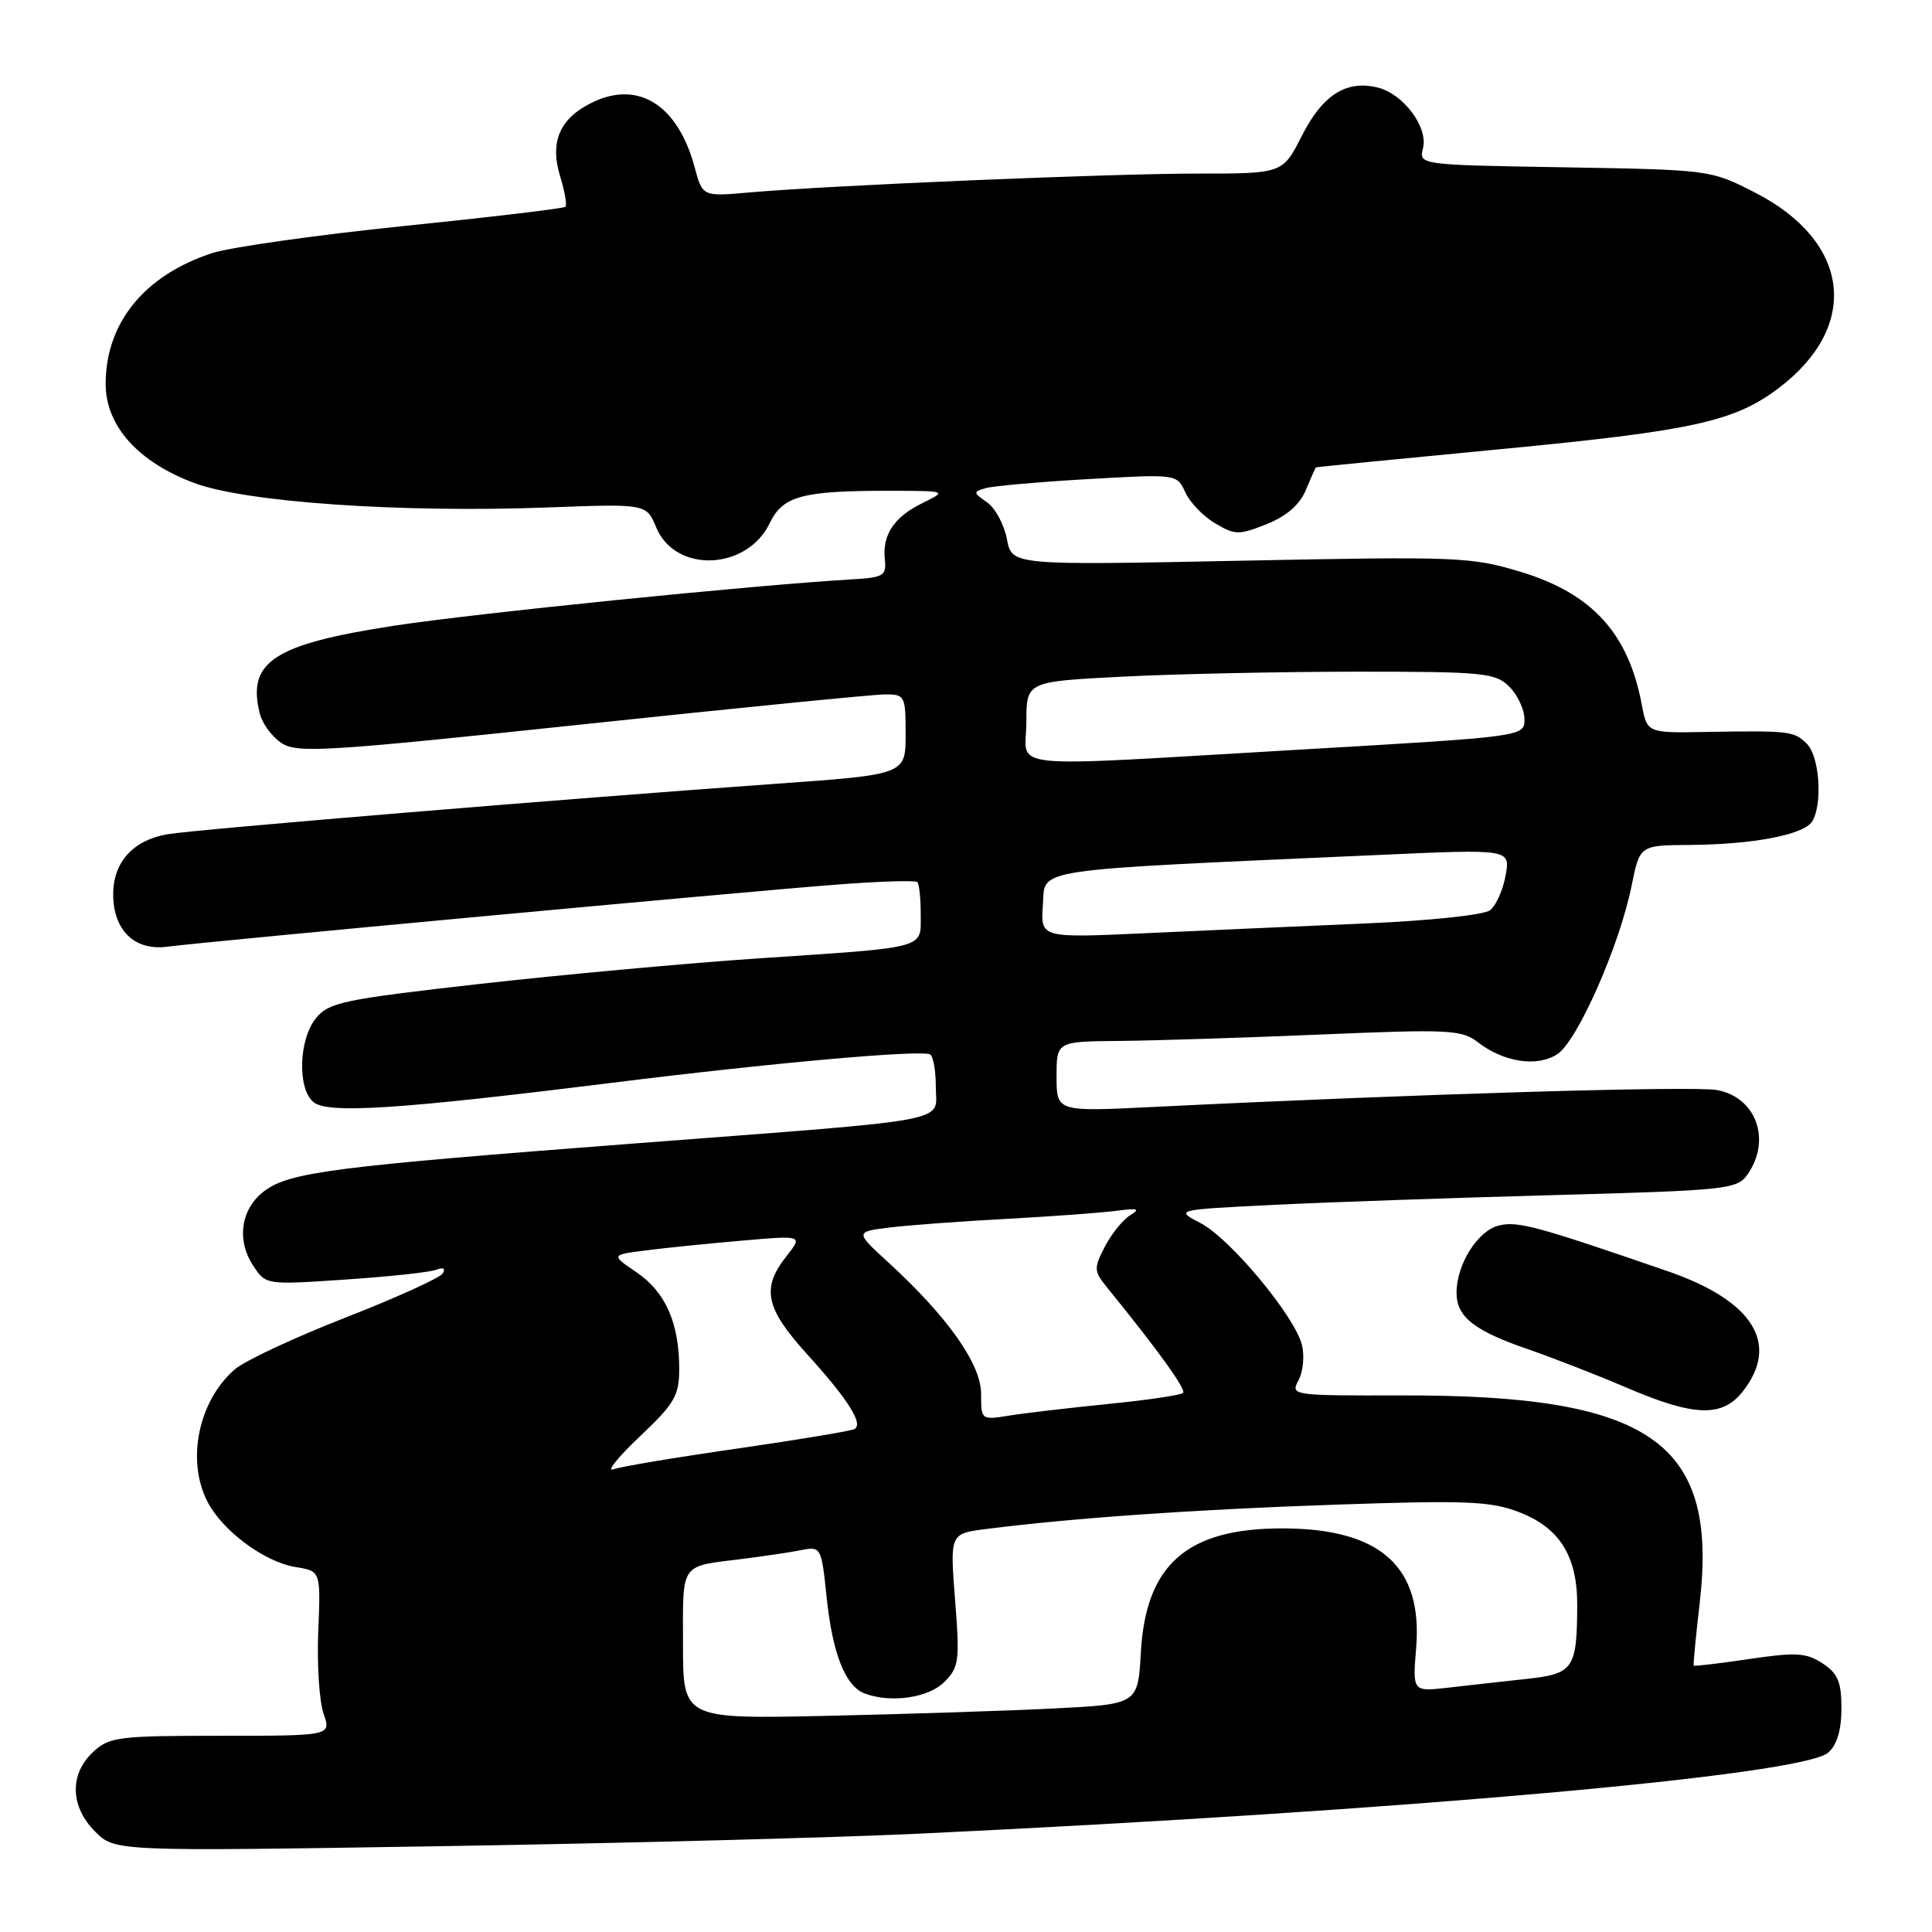 <?xml version="1.0" encoding="UTF-8" standalone="no"?>
<!DOCTYPE svg PUBLIC "-//W3C//DTD SVG 1.1//EN" "http://www.w3.org/Graphics/SVG/1.1/DTD/svg11.dtd" >
<svg xmlns="http://www.w3.org/2000/svg" xmlns:xlink="http://www.w3.org/1999/xlink" version="1.1" viewBox="0 0 256 256">
 <g >
 <path fill="currentColor"
d=" M 122.00 242.96 C 186.43 239.90 238.86 235.22 242.25 232.23 C 243.41 231.21 244.00 229.23 244.00 226.37 C 244.00 222.86 243.53 221.74 241.49 220.40 C 239.33 218.99 237.98 218.91 231.78 219.83 C 227.81 220.42 224.50 220.81 224.42 220.70 C 224.35 220.59 224.70 216.85 225.22 212.40 C 227.69 191.05 218.73 184.82 185.73 184.90 C 171.13 184.93 170.98 184.91 172.07 182.87 C 172.67 181.74 172.87 179.64 172.51 178.20 C 171.55 174.38 163.04 164.15 159.10 162.08 C 155.69 160.30 155.69 160.30 168.60 159.66 C 175.69 159.31 192.43 158.72 205.80 158.36 C 228.86 157.73 230.17 157.59 231.55 155.63 C 234.75 151.06 232.72 145.41 227.53 144.44 C 224.46 143.86 187.35 144.97 152.75 146.68 C 140.00 147.31 140.00 147.31 140.00 142.65 C 140.00 138.00 140.00 138.00 148.25 137.93 C 152.79 137.89 164.82 137.51 175.00 137.08 C 191.94 136.36 193.69 136.45 195.80 138.08 C 199.25 140.76 203.69 141.43 206.36 139.68 C 209.02 137.94 214.61 125.26 216.19 117.39 C 217.28 112.00 217.28 112.00 223.89 111.96 C 232.26 111.90 238.99 110.62 240.11 108.86 C 241.53 106.61 241.11 100.25 239.43 98.57 C 237.72 96.86 237.16 96.80 225.87 96.99 C 218.25 97.12 218.25 97.12 217.54 93.34 C 215.77 83.93 210.97 78.66 201.58 75.80 C 194.93 73.78 193.26 73.72 164.34 74.30 C 134.07 74.91 134.07 74.91 133.42 71.43 C 133.06 69.52 131.88 67.33 130.80 66.57 C 128.92 65.26 128.91 65.17 130.66 64.67 C 131.67 64.39 137.78 63.85 144.23 63.48 C 155.95 62.81 155.95 62.81 157.06 65.24 C 157.67 66.58 159.45 68.43 161.02 69.35 C 163.65 70.91 164.18 70.91 167.84 69.45 C 170.49 68.39 172.22 66.88 173.03 64.93 C 173.70 63.32 174.30 61.97 174.37 61.93 C 174.44 61.88 185.53 60.79 199.00 59.50 C 224.39 57.07 229.88 55.85 235.77 51.36 C 246.55 43.14 245.16 31.97 232.55 25.52 C 226.68 22.51 226.57 22.50 207.33 22.17 C 188.00 21.85 188.00 21.85 188.56 19.63 C 189.25 16.86 185.97 12.46 182.59 11.61 C 178.42 10.56 175.26 12.56 172.52 17.96 C 169.97 23.00 169.97 23.00 158.69 23.00 C 147.01 23.00 110.19 24.55 99.29 25.50 C 93.09 26.05 93.09 26.05 92.04 22.15 C 89.84 13.97 84.66 10.64 78.60 13.52 C 74.18 15.62 72.80 18.74 74.23 23.40 C 74.84 25.38 75.15 27.18 74.92 27.40 C 74.69 27.62 65.05 28.77 53.50 29.95 C 41.95 31.14 30.53 32.75 28.11 33.54 C 19.14 36.47 14.00 42.78 14.00 50.87 C 14.00 56.42 18.28 61.21 25.73 64.00 C 32.55 66.55 53.03 67.97 72.58 67.24 C 85.65 66.75 85.65 66.75 86.95 69.88 C 89.47 75.98 98.96 75.62 102.00 69.31 C 103.74 65.70 106.30 65.02 118.00 65.03 C 125.50 65.05 125.50 65.05 122.21 66.67 C 118.43 68.53 116.89 70.87 117.25 74.18 C 117.47 76.27 117.05 76.53 113.00 76.76 C 99.73 77.54 62.87 81.27 52.09 82.93 C 36.23 85.38 32.70 87.70 34.43 94.57 C 34.76 95.89 36.06 97.65 37.32 98.47 C 39.38 99.83 43.28 99.58 77.05 96.00 C 97.65 93.81 115.74 92.02 117.25 92.01 C 119.91 92.00 120.00 92.18 120.00 97.31 C 120.00 102.63 120.00 102.63 102.75 103.86 C 75.04 105.83 25.79 109.92 22.19 110.54 C 17.63 111.33 15.00 114.24 15.00 118.50 C 15.00 123.28 17.85 126.03 22.20 125.44 C 26.91 124.81 98.48 118.16 110.80 117.22 C 116.46 116.78 121.30 116.63 121.55 116.88 C 121.80 117.13 122.00 119.05 122.00 121.15 C 122.00 125.78 123.10 125.48 100.50 126.99 C 91.15 127.62 74.55 129.14 63.61 130.37 C 45.48 132.42 43.56 132.82 41.86 134.92 C 39.58 137.74 39.39 144.25 41.53 146.03 C 43.43 147.60 52.67 147.01 80.66 143.53 C 102.28 140.83 122.03 139.07 123.25 139.72 C 123.66 139.94 124.00 141.87 124.00 144.01 C 124.00 148.83 127.29 148.21 84.00 151.52 C 44.16 154.57 38.41 155.31 35.05 157.80 C 31.93 160.12 31.29 164.27 33.54 167.69 C 35.22 170.26 35.22 170.26 45.72 169.55 C 51.50 169.17 56.92 168.58 57.78 168.26 C 58.74 167.89 59.07 168.07 58.66 168.74 C 58.30 169.33 52.48 171.97 45.75 174.60 C 39.01 177.23 32.43 180.31 31.12 181.44 C 26.29 185.62 24.66 193.51 27.50 199.00 C 29.50 202.87 35.04 206.97 39.16 207.64 C 42.50 208.18 42.50 208.18 42.17 216.14 C 41.99 220.53 42.31 225.44 42.87 227.06 C 43.90 230.00 43.90 230.00 29.26 230.00 C 15.61 230.00 14.47 230.15 12.31 232.17 C 9.18 235.12 9.30 239.40 12.61 242.70 C 15.23 245.32 15.23 245.32 58.36 244.63 C 82.09 244.25 110.72 243.50 122.00 242.96 Z  M 230.93 184.37 C 235.88 178.07 232.31 172.35 221.00 168.45 C 203.61 162.45 201.07 161.77 198.59 162.39 C 195.79 163.09 193.00 167.54 193.00 171.30 C 193.00 174.49 195.31 176.32 202.50 178.79 C 205.80 179.93 211.65 182.21 215.50 183.86 C 224.50 187.72 228.20 187.84 230.93 184.37 Z  M 90.50 217.87 C 90.50 206.88 89.99 207.61 98.50 206.55 C 101.25 206.20 104.70 205.69 106.16 205.40 C 108.79 204.89 108.84 204.98 109.54 211.69 C 110.31 219.10 112.01 223.41 114.54 224.38 C 117.99 225.70 123.01 224.99 125.12 222.88 C 127.08 220.92 127.19 220.09 126.55 211.98 C 125.87 203.21 125.87 203.21 130.68 202.60 C 142.20 201.14 158.16 200.02 176.84 199.38 C 194.22 198.78 197.49 198.91 201.24 200.35 C 206.64 202.41 209.00 206.16 208.99 212.65 C 208.96 221.17 208.52 221.80 202.15 222.48 C 199.04 222.82 194.40 223.33 191.84 223.63 C 187.17 224.16 187.17 224.16 187.65 218.33 C 188.53 207.58 182.91 202.55 170.00 202.52 C 157.32 202.49 151.83 207.27 151.17 218.94 C 150.78 225.82 150.78 225.82 139.64 226.38 C 133.51 226.69 119.95 227.13 109.50 227.36 C 90.50 227.77 90.50 227.77 90.50 217.87 Z  M 84.75 190.37 C 89.40 185.97 90.00 184.94 90.00 181.35 C 90.00 175.31 88.18 171.19 84.35 168.59 C 80.93 166.27 80.93 166.27 85.71 165.67 C 88.35 165.33 94.08 164.75 98.44 164.38 C 106.39 163.69 106.39 163.69 104.19 166.48 C 100.86 170.71 101.42 173.34 106.93 179.42 C 112.36 185.41 114.40 188.63 113.25 189.35 C 112.83 189.60 105.87 190.76 97.78 191.93 C 89.68 193.09 82.26 194.33 81.28 194.69 C 80.30 195.05 81.86 193.11 84.75 190.37 Z  M 130.00 184.68 C 130.00 180.76 125.59 174.51 117.80 167.36 C 113.28 163.22 113.28 163.22 117.89 162.65 C 120.43 162.34 127.45 161.82 133.50 161.50 C 139.55 161.17 146.07 160.69 148.00 160.43 C 150.79 160.06 151.14 160.18 149.75 161.03 C 148.79 161.62 147.28 163.49 146.40 165.18 C 144.92 168.06 144.94 168.42 146.65 170.54 C 153.49 178.96 157.21 184.13 156.76 184.57 C 156.47 184.86 152.02 185.52 146.87 186.03 C 141.72 186.55 135.81 187.24 133.75 187.57 C 130.02 188.17 130.00 188.16 130.00 184.68 Z  M 138.19 119.89 C 138.54 114.98 135.82 115.38 182.82 113.28 C 200.13 112.50 200.13 112.50 199.50 116.00 C 199.16 117.92 198.23 120.00 197.44 120.61 C 196.63 121.24 189.35 122.01 180.75 122.37 C 172.36 122.73 159.28 123.31 151.69 123.66 C 137.87 124.29 137.87 124.29 138.19 119.89 Z  M 136.00 95.65 C 136.00 90.31 136.00 90.31 148.75 89.66 C 155.76 89.30 169.71 89.01 179.75 89.00 C 196.67 89.00 198.15 89.15 200.00 91.00 C 201.10 92.10 202.00 94.04 202.00 95.30 C 202.00 97.60 202.00 97.60 172.25 99.33 C 131.82 101.67 136.00 102.10 136.00 95.65 Z "/>
</g>
</svg>